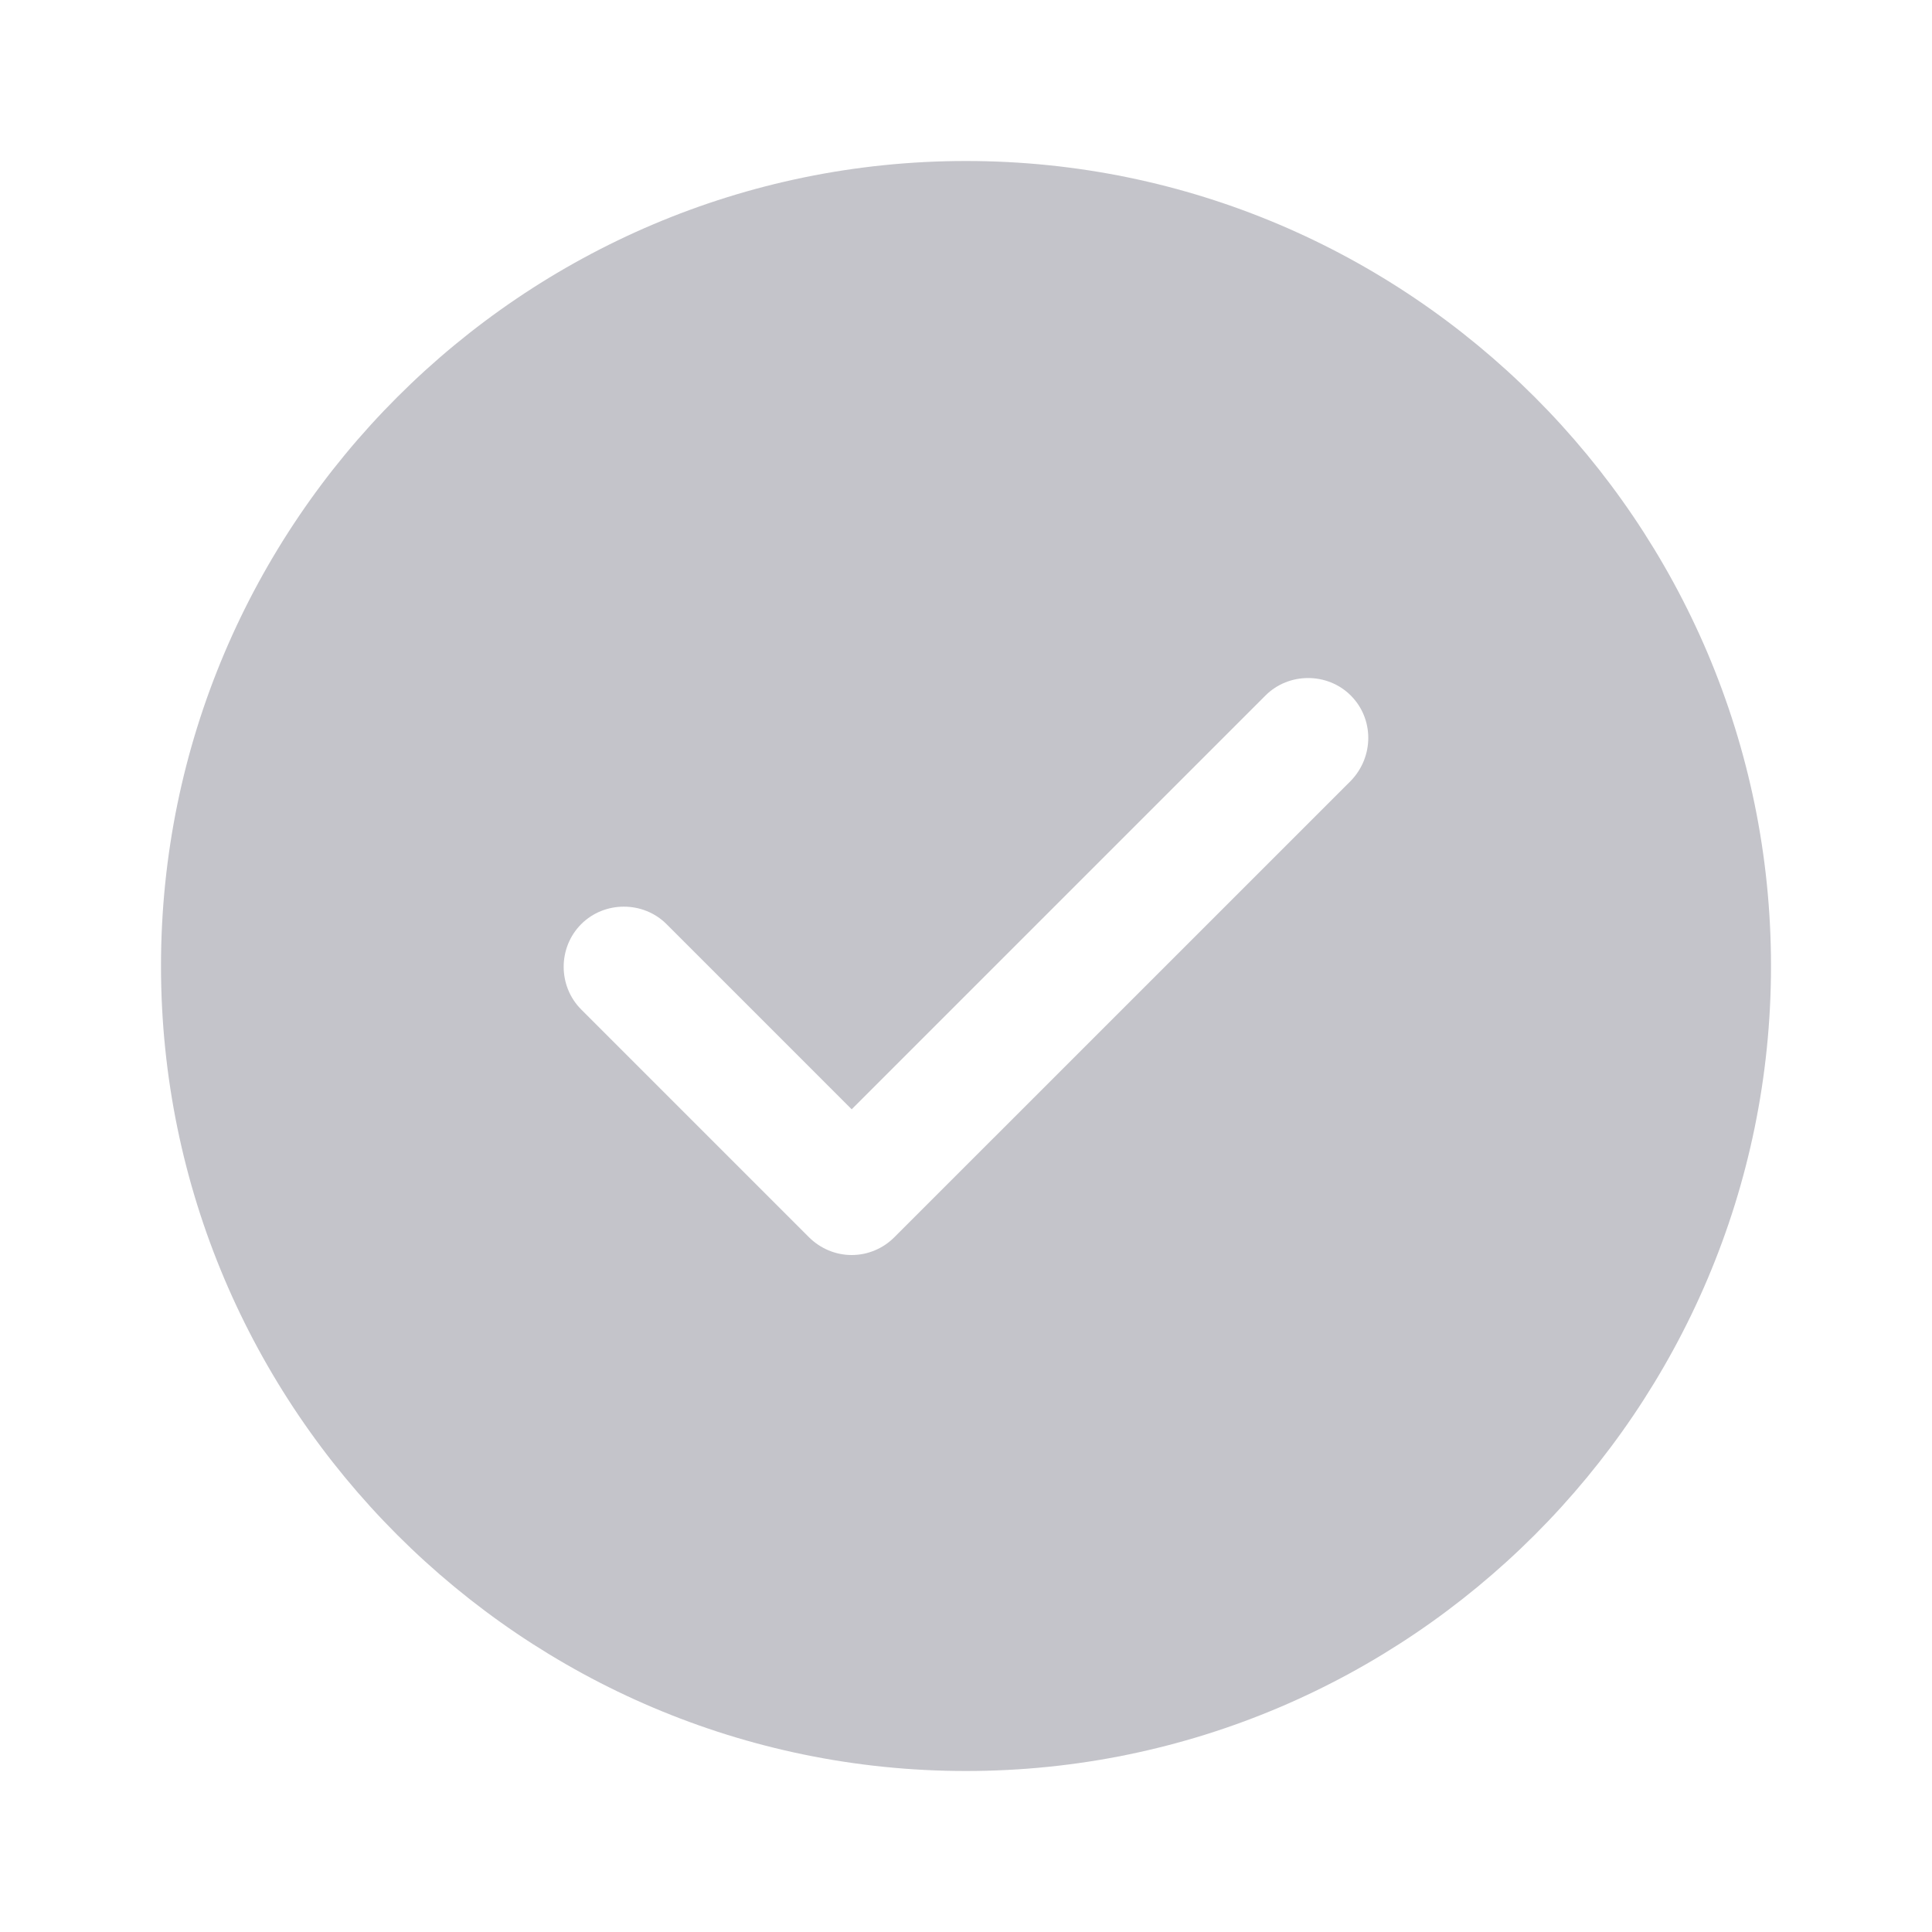 <svg width="30" height="30" viewBox="0 0 30 30" fill="none" xmlns="http://www.w3.org/2000/svg">
<path d="M15 2.5C8.113 2.5 2.5 8.113 2.5 15C2.5 21.887 8.113 27.5 15 27.5C21.887 27.5 27.5 21.887 27.5 15C27.5 8.113 21.887 2.5 15 2.5ZM20.975 12.125L13.887 19.212C13.713 19.387 13.475 19.488 13.225 19.488C12.975 19.488 12.738 19.387 12.562 19.212L9.025 15.675C8.662 15.312 8.662 14.713 9.025 14.35C9.387 13.988 9.988 13.988 10.35 14.35L13.225 17.225L19.65 10.8C20.012 10.438 20.613 10.438 20.975 10.8C21.337 11.162 21.337 11.75 20.975 12.125Z" fill="#C4C4CA"/>
</svg>

